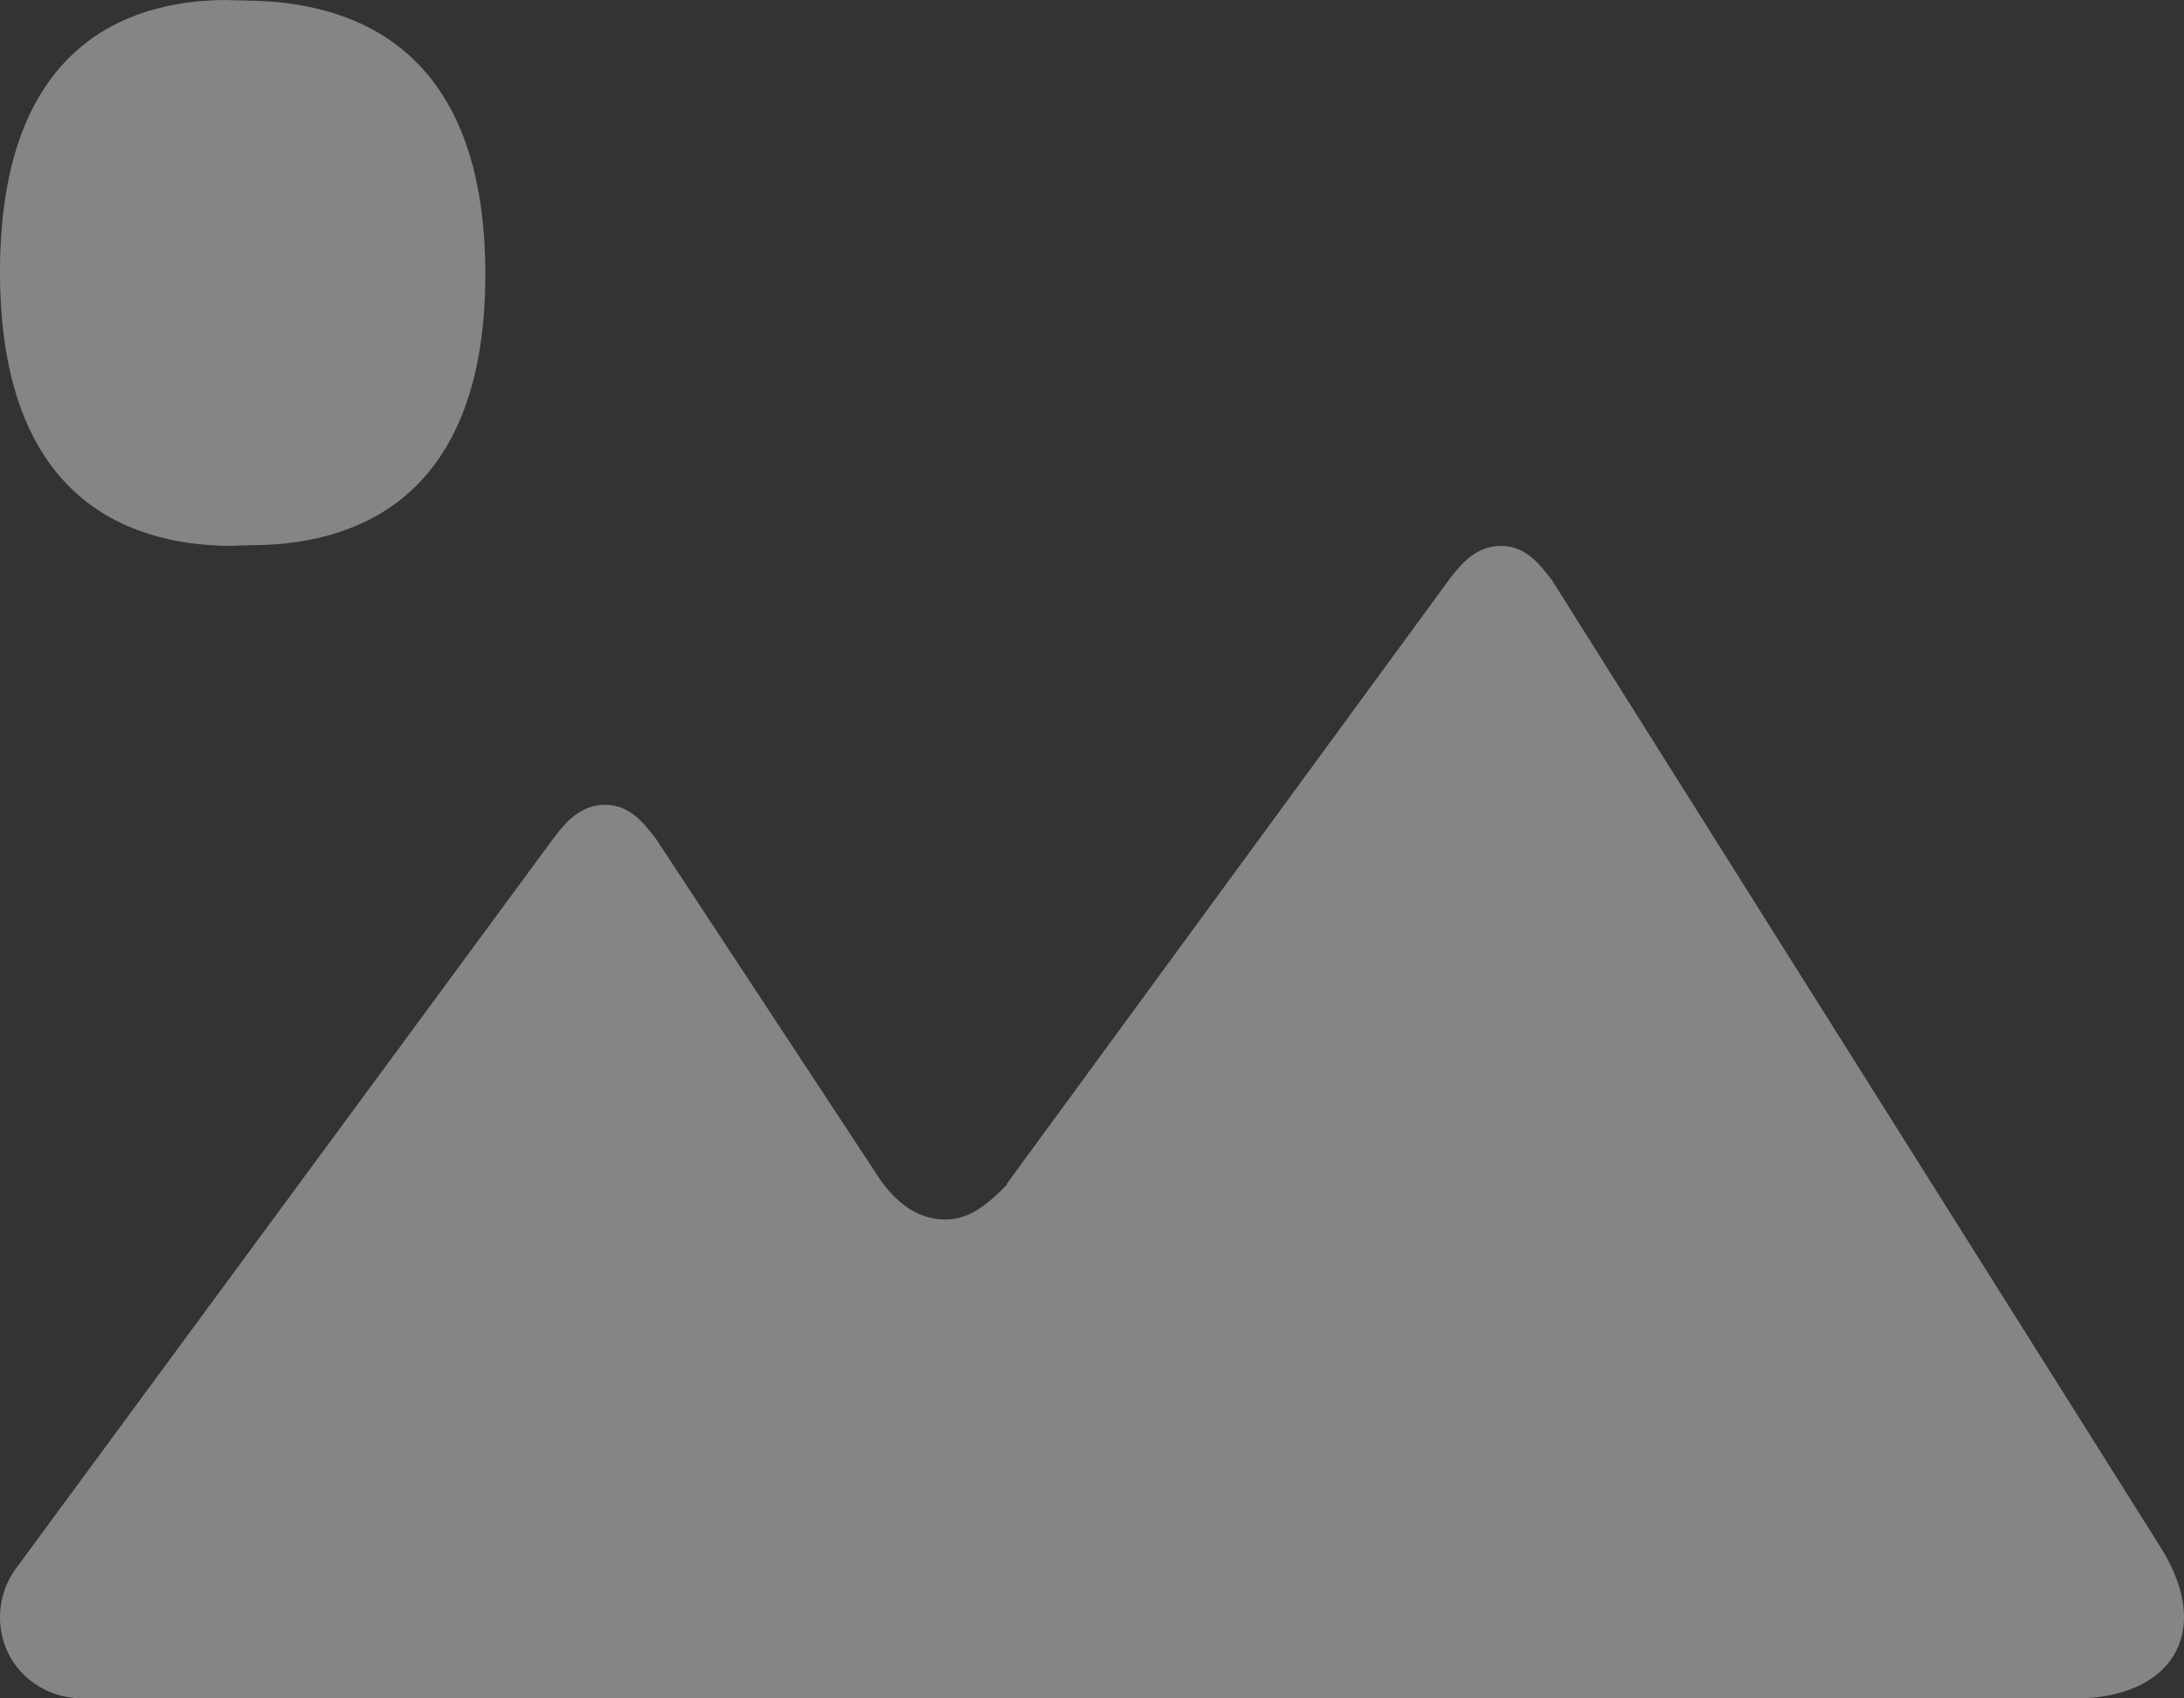 <svg width="36" height="28" viewBox="0 0 36 28" xmlns="http://www.w3.org/2000/svg">
    <rect x="0" y="0" width="36" height="28" fill="#333333" stroke="none"/>
    <path d="M16.596 19.535c-.328.33-.618.57-1.014.57-.421 0-.767-.233-1.062-.64l-3.712-5.643c-.177-.222-.413-.558-.838-.554-.417.002-.66.31-.838.54L.282 25.832c-.177.231-.282.519-.282.833C0 27.422.611 28 1.364 28h32.853c1.53 0 2.294-1.045 1.405-2.48L25.575 9.554c-.177-.221-.412-.558-.838-.554-.418.003-.66.31-.839.54l-7.302 9.976M4.226 8.986 3.763 9C2.043 8.975 0 8.166 0 4.481 0 .821 2.02.013 3.706 0l.496.013C5.934.064 8 .873 8 4.52c0 3.632-2.054 4.442-3.774 4.467" fill="#FFF" fill-rule="evenodd" fill-opacity=".4"/>
</svg>
